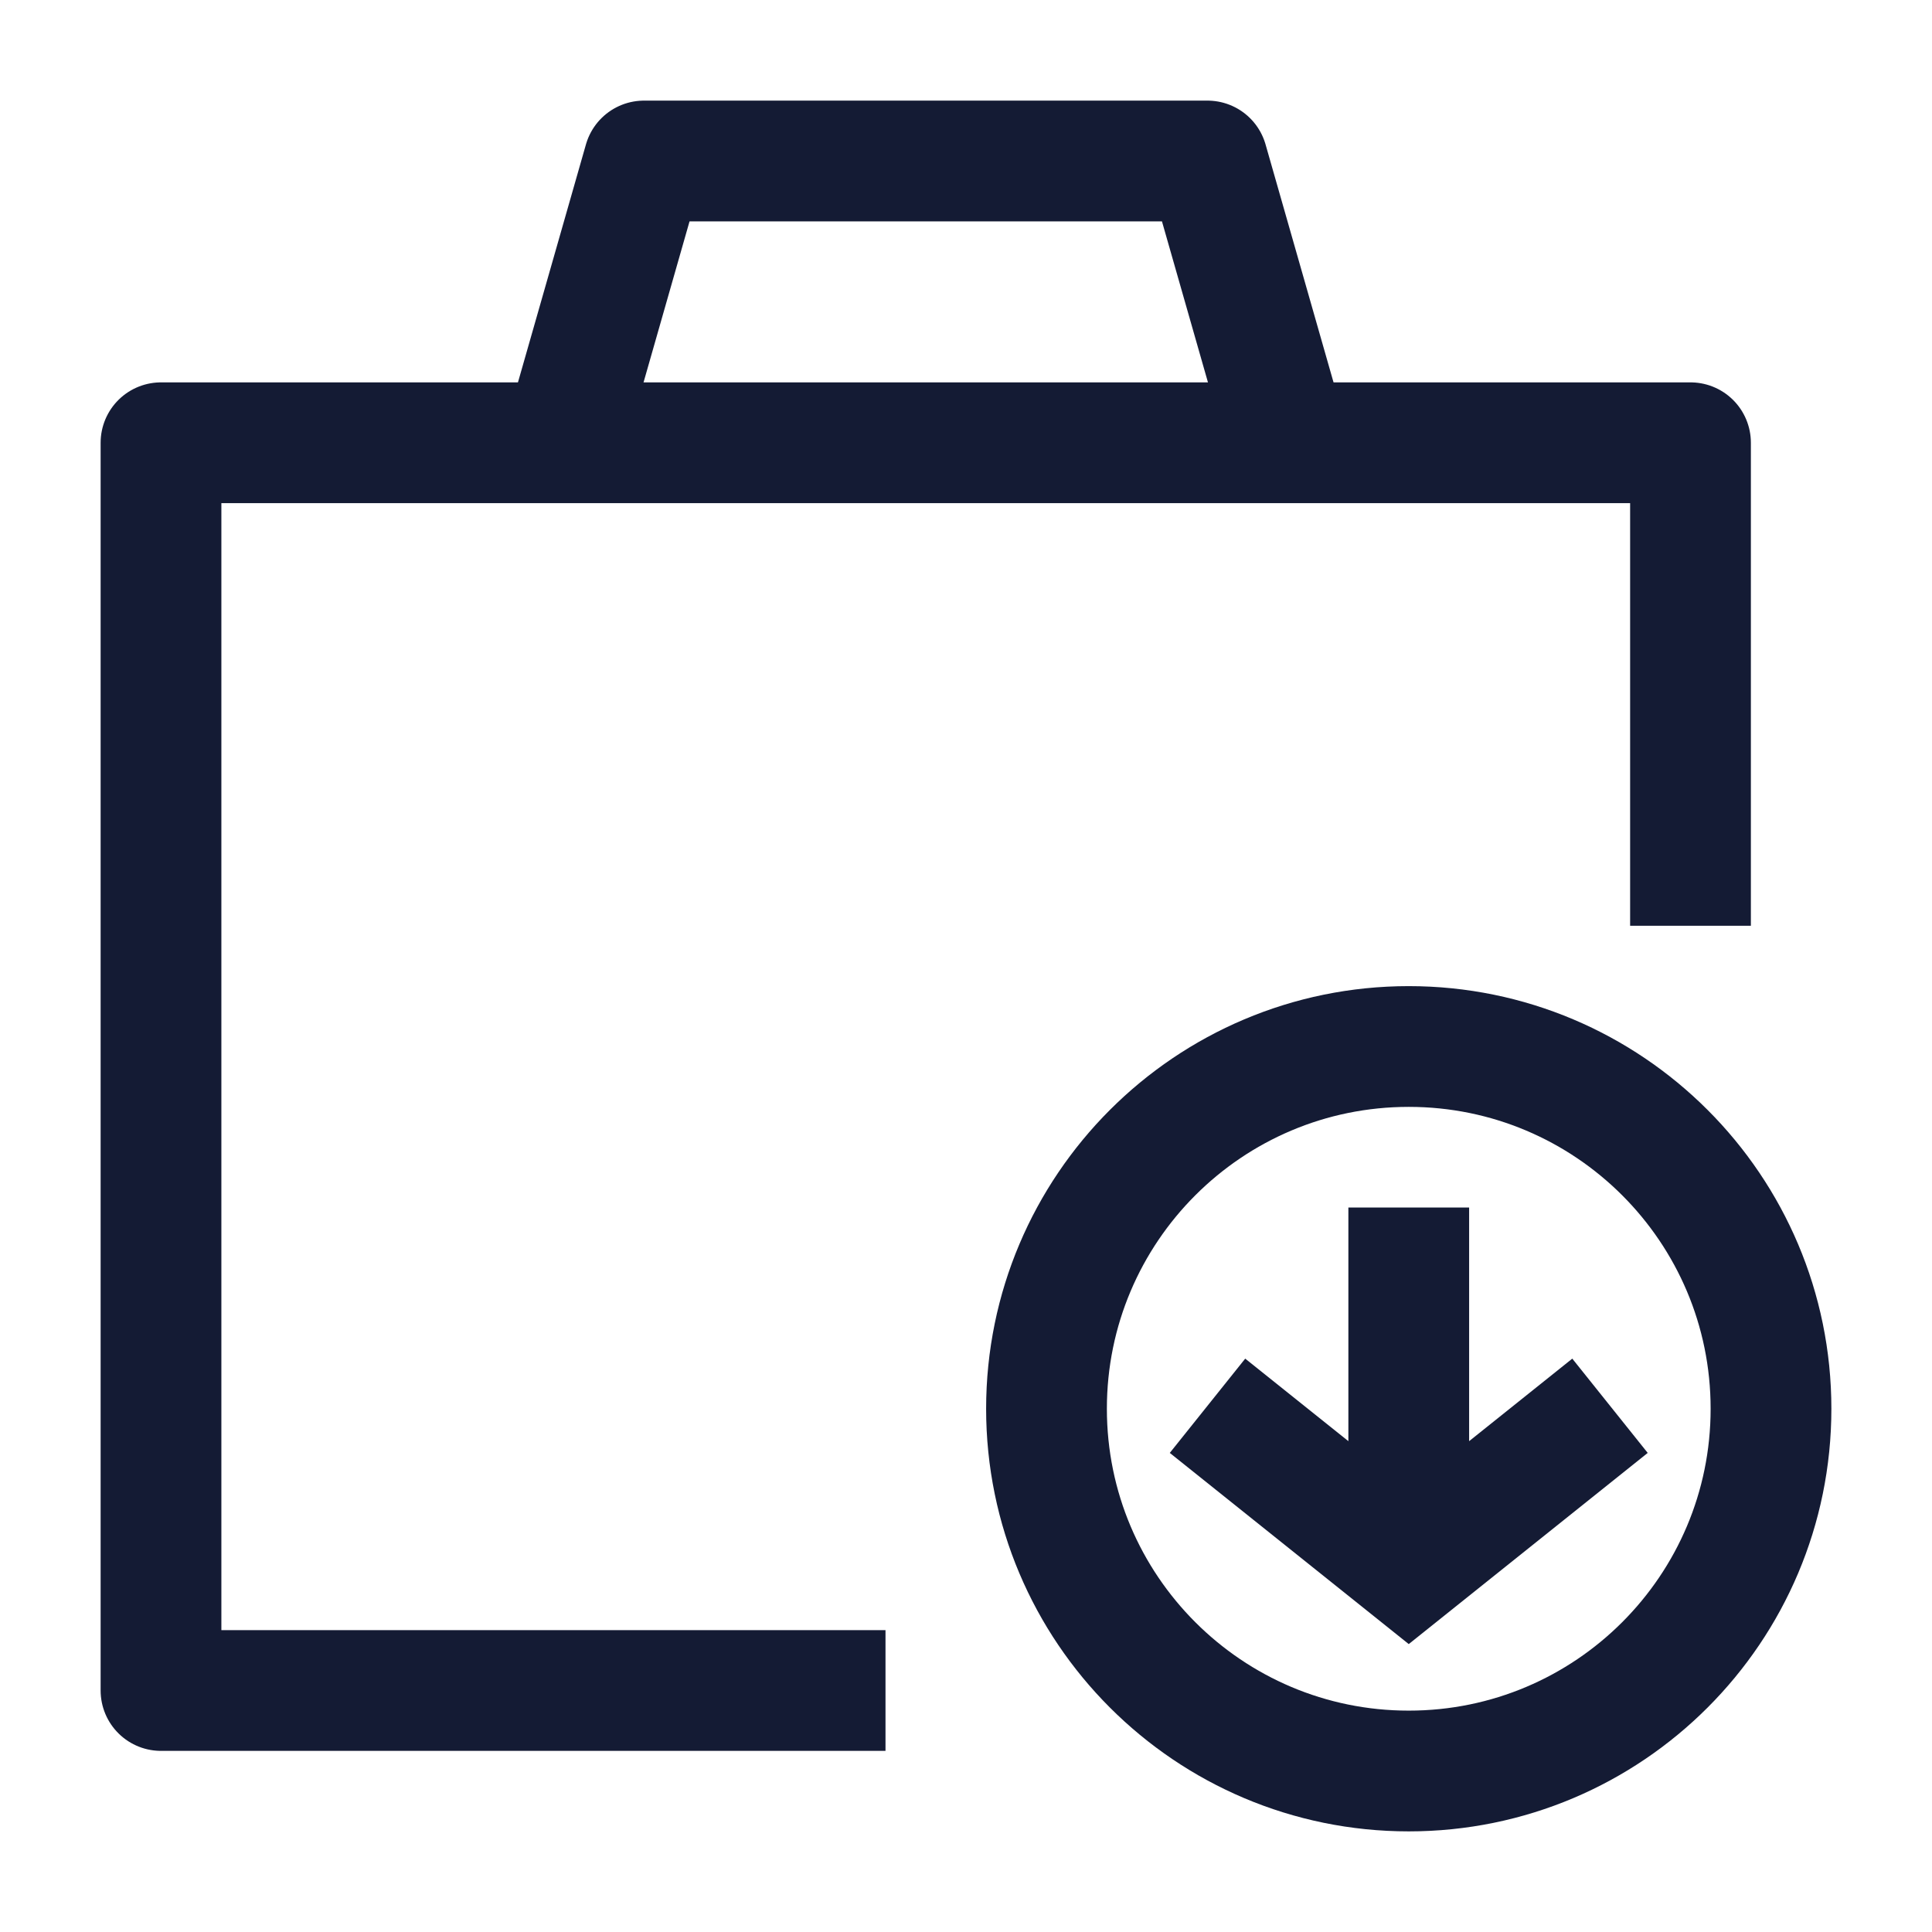 <svg width="24" height="24" viewBox="0 0 24 24" fill="none" xmlns="http://www.w3.org/2000/svg">
<path d="M21 11.5V5.5H2V21H11" stroke="#141B34" stroke-width="1.5" stroke-linejoin="round"/>
<path d="M16 5.5L15 2H8L7 5.5" stroke="#141B34" stroke-width="1.5" stroke-linejoin="round"/>
<path d="M17.5 22C19.985 22 22 19.985 22 17.5C22 15.015 19.985 13 17.5 13C15.015 13 13 15.015 13 17.5C13 19.985 15.015 22 17.5 22Z" stroke="#141B34" stroke-width="1.5" stroke-linecap="round"/>
<path d="M20 17.463L17.5 19.463L15 17.463M17.5 15V18.951" stroke="#141B34" stroke-width="1.5"/>
</svg>
